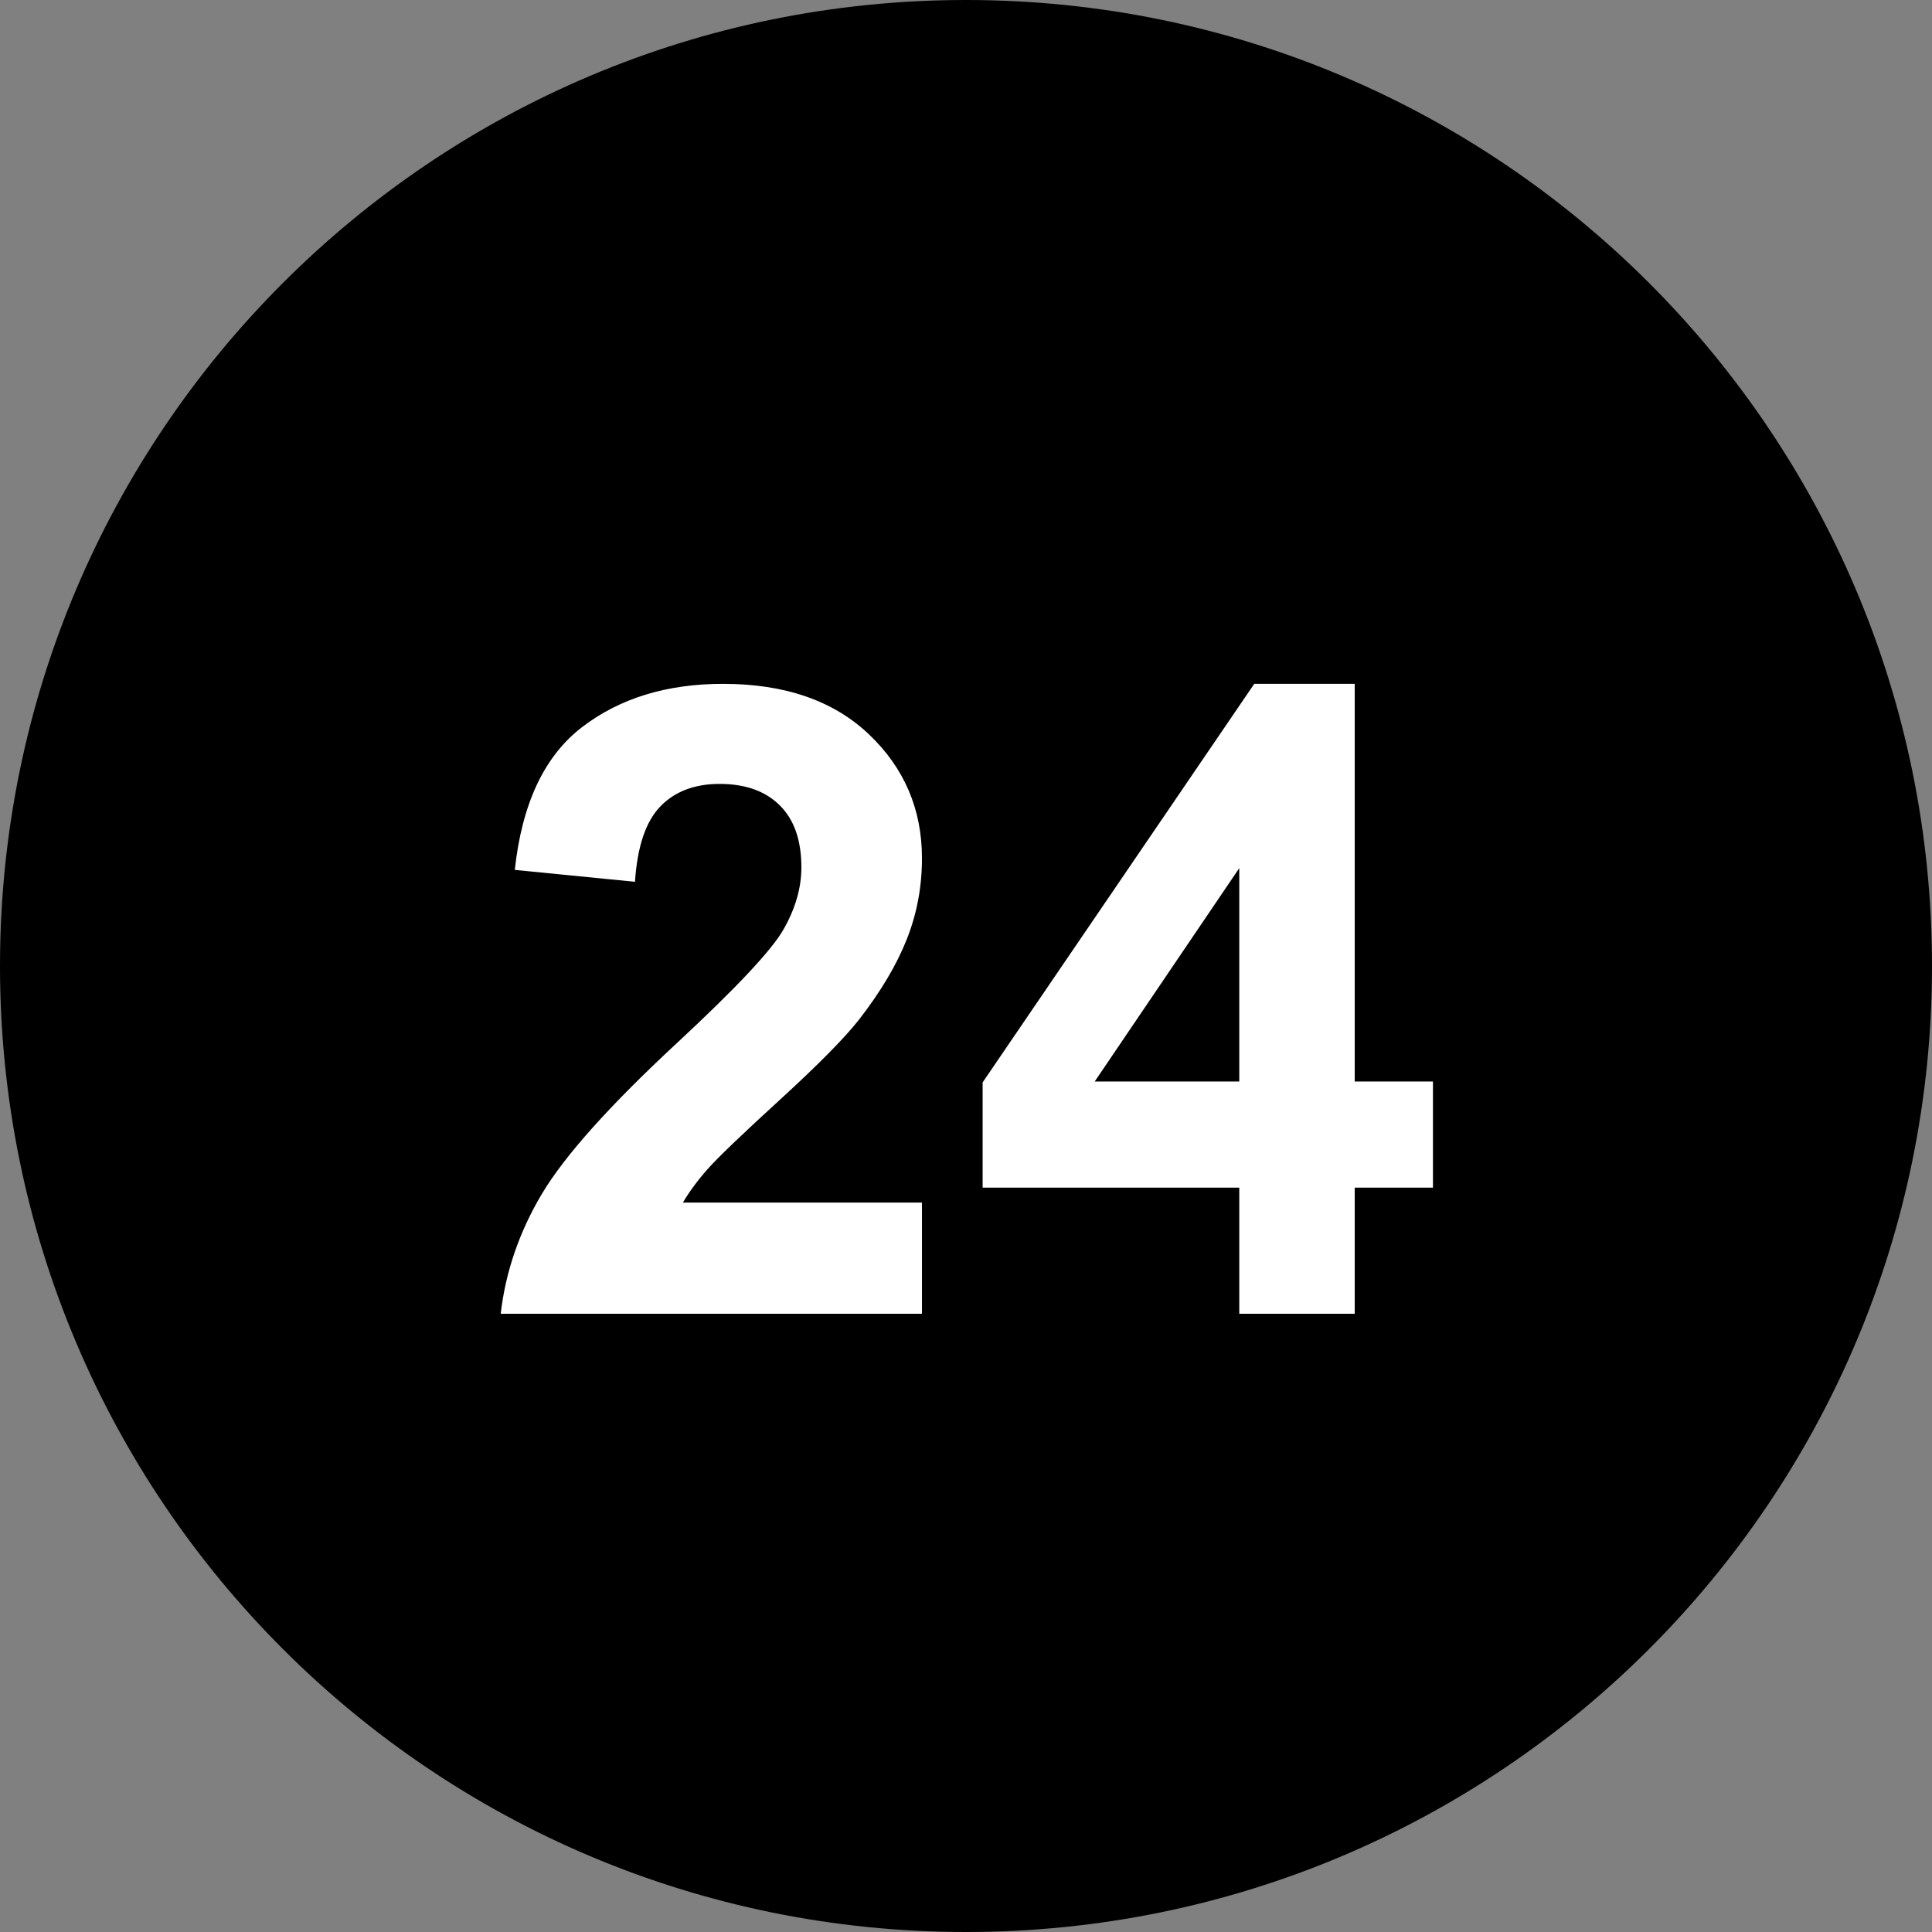 <svg xmlns="http://www.w3.org/2000/svg" xmlns:xlink="http://www.w3.org/1999/xlink" width="500" zoomAndPan="magnify" viewBox="0 0 375 375" height="500" preserveAspectRatio="xMidYMid meet" version="1.0"><rect x="0" y="0" width="375" height="375" fill="#808080" stroke="none"/><defs><g/><clipPath id="bd226e128c"><path d="M 187.5 0 C 83.945 0 0 83.945 0 187.5 C 0 291.055 83.945 375 187.5 375 C 291.055 375 375 291.055 375 187.5 C 375 83.945 291.055 0 187.5 0 Z M 187.5 0 " clip-rule="nonzero"/></clipPath></defs><g clip-path="url(#bd226e128c)"><rect x="-37.5" width="450" fill="#000000" y="-37.5" height="450" fill-opacity="1"/></g><g fill="#ffffff" fill-opacity="1"><g transform="translate(92.953, 255)"><g><path d="M 86 -21.578 L 86 0 L 4.234 0 C 5.172 -8.133 7.836 -15.895 12.234 -23.281 C 16.641 -30.664 25.375 -40.422 38.438 -52.547 C 49.945 -63.223 56.848 -70.582 59.141 -74.625 C 61.441 -78.664 62.594 -82.676 62.594 -86.656 C 62.594 -91.914 61.191 -95.926 58.391 -98.688 C 55.598 -101.457 51.711 -102.844 46.734 -102.844 C 41.859 -102.844 38.008 -101.375 35.188 -98.438 C 32.375 -95.508 30.742 -90.645 30.297 -83.844 L 6.969 -86.156 C 8.352 -99 12.695 -108.227 20 -113.844 C 27.312 -119.457 36.441 -122.266 47.391 -122.266 C 59.398 -122.266 68.836 -119 75.703 -112.469 C 82.566 -105.945 86 -97.926 86 -88.406 C 86 -82.875 85.016 -77.629 83.047 -72.672 C 81.086 -67.723 78.004 -62.535 73.797 -57.109 C 70.973 -53.516 65.863 -48.336 58.469 -41.578 C 51.082 -34.828 46.406 -30.344 44.438 -28.125 C 42.477 -25.914 40.863 -23.734 39.594 -21.578 Z M 86 -21.578 "/></g></g></g><g fill="#ffffff" fill-opacity="1"><g transform="translate(187.495, 255)"><g><path d="M 53.047 0 L 53.047 -24.484 L 3.234 -24.484 L 3.234 -44.906 L 55.953 -122.266 L 75.453 -122.266 L 75.453 -45.078 L 90.641 -45.078 L 90.641 -24.484 L 75.453 -24.484 L 75.453 0 Z M 53.047 -45.078 L 53.047 -86.5 L 24.984 -45.078 Z M 53.047 -45.078 "/></g></g></g></svg>